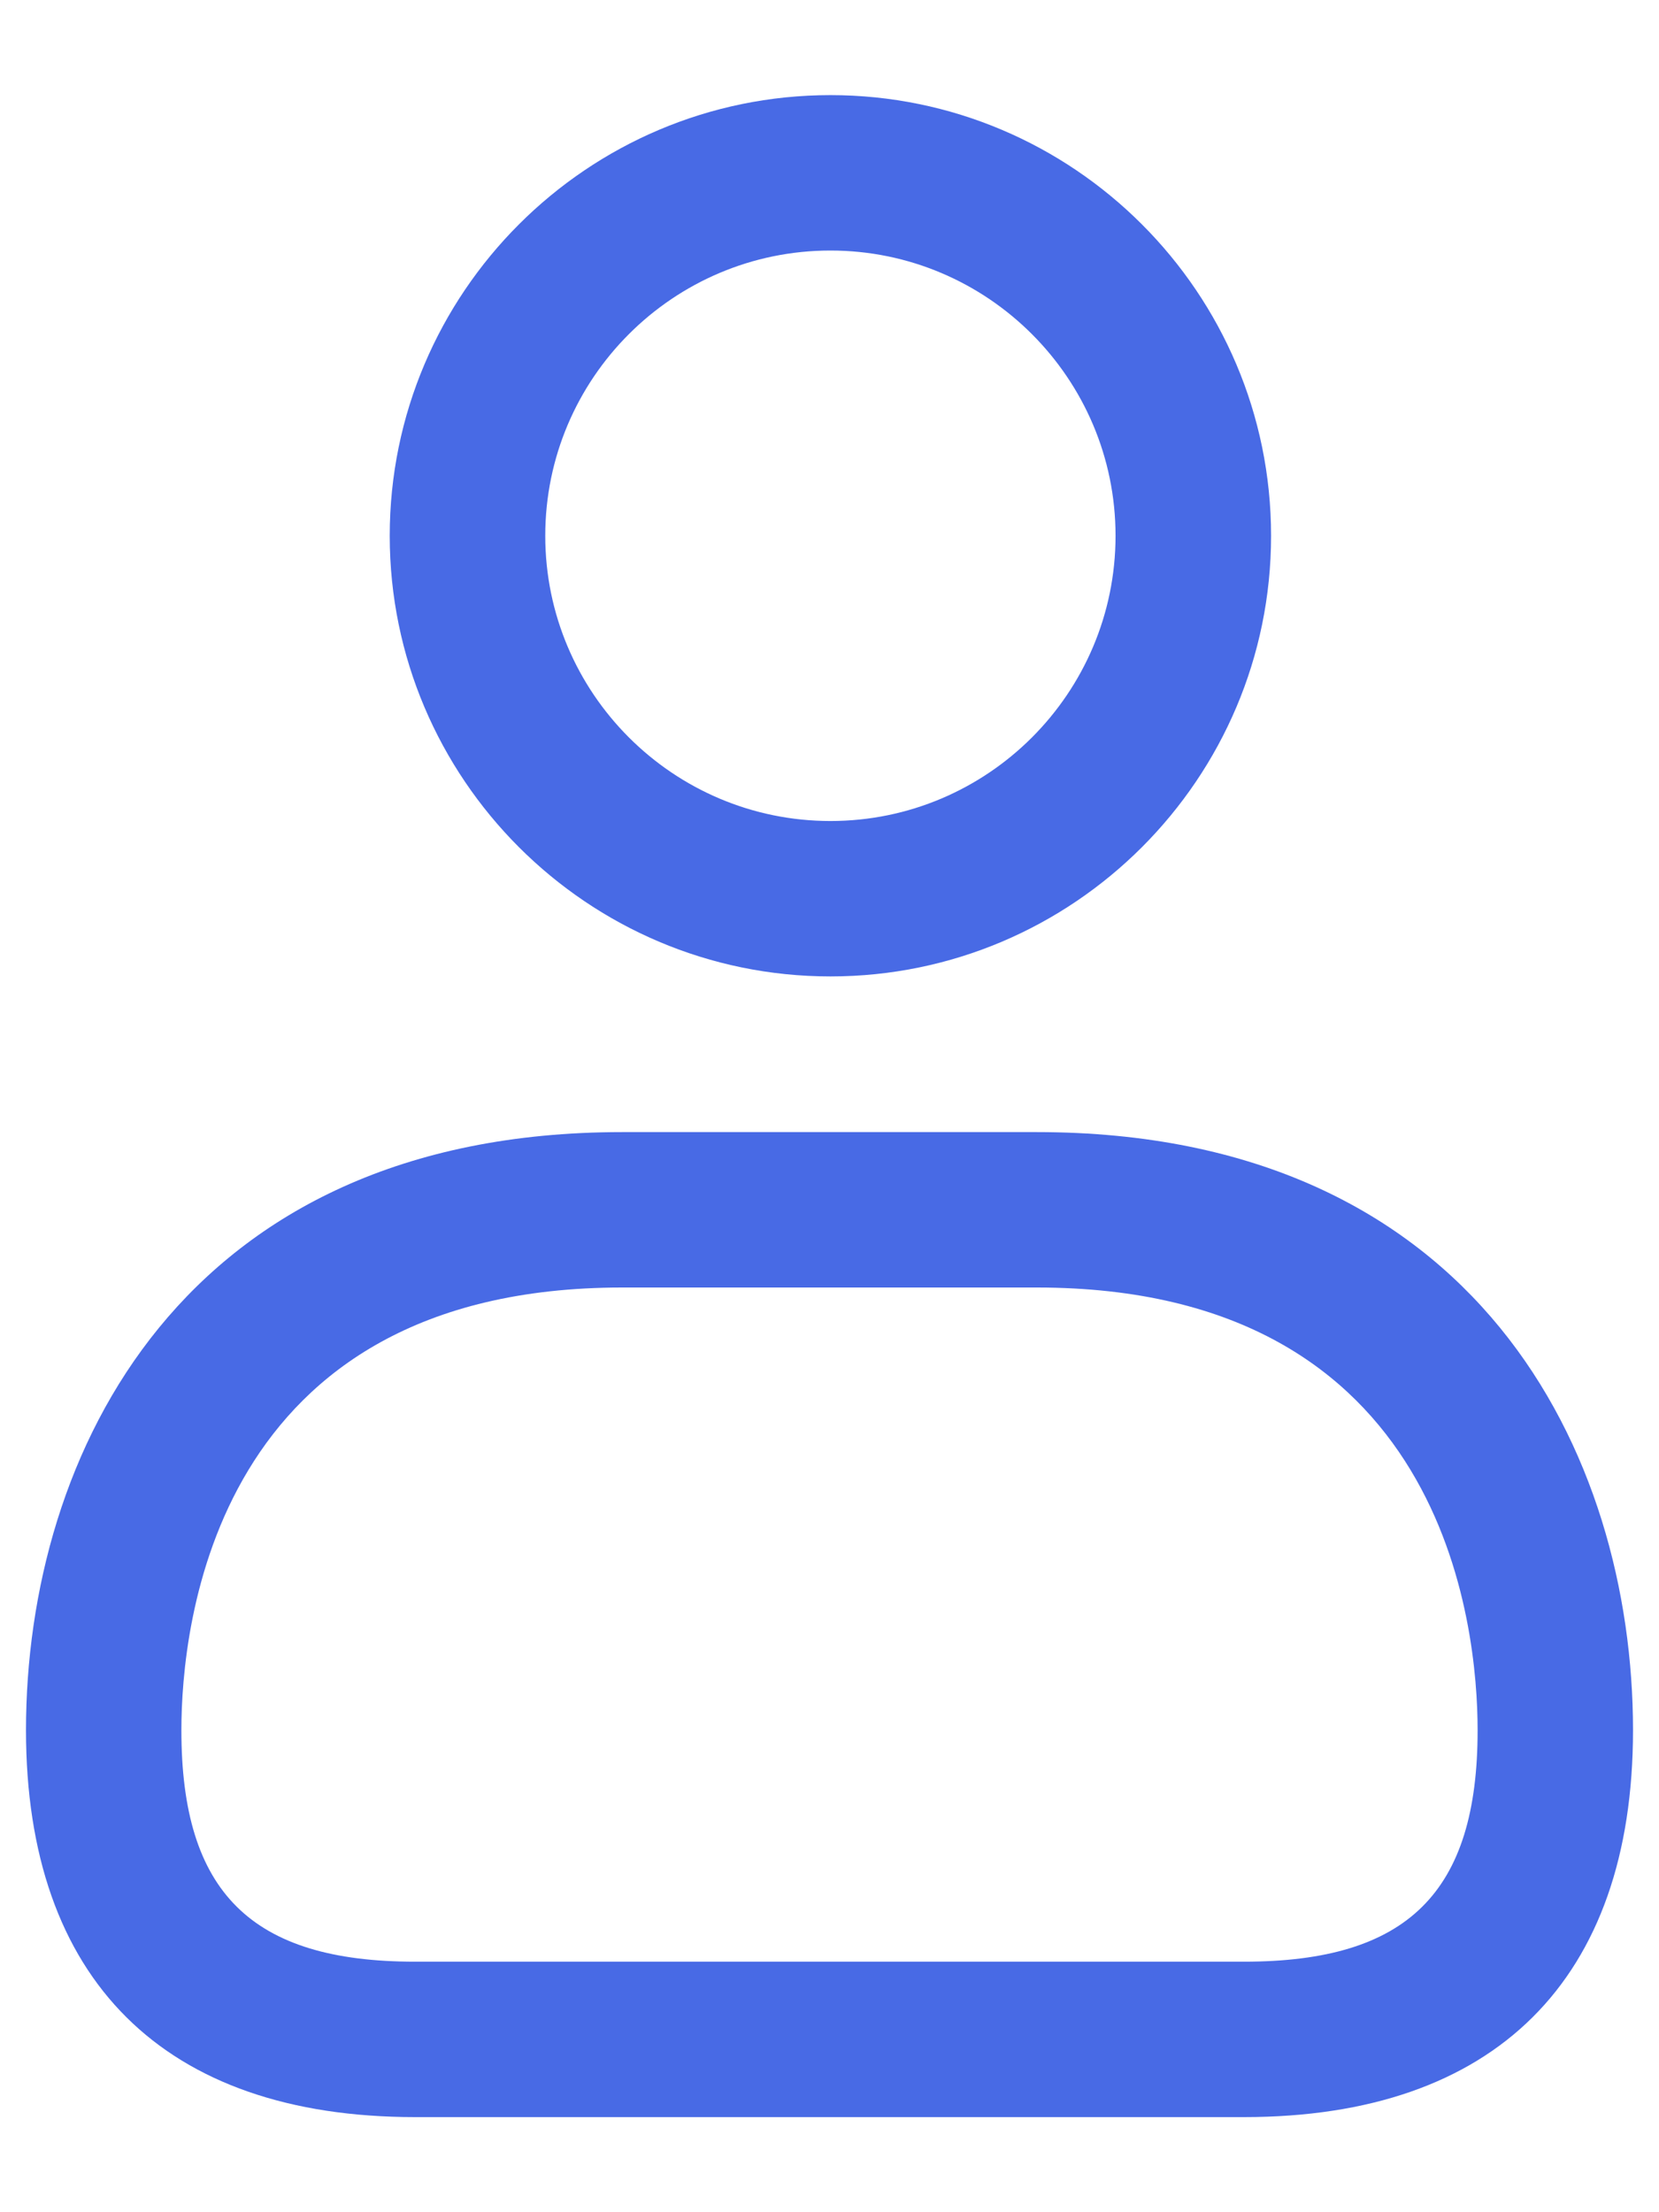 <svg width="12" height="16" viewBox="0 0 12 16" fill="none" xmlns="http://www.w3.org/2000/svg">
<path d="M6.007 7.062C4.249 7.062 2.819 5.632 2.819 3.875C2.819 2.118 4.249 0.688 6.007 0.688C7.765 0.688 9.194 2.118 9.194 3.875C9.194 5.632 7.765 7.062 6.007 7.062ZM6.007 1.812C4.869 1.812 3.944 2.737 3.944 3.875C3.944 5.013 4.869 5.938 6.007 5.938C7.145 5.938 8.069 5.013 8.069 3.875C8.069 2.737 7.144 1.812 6.007 1.812ZM8.998 15.312H3.002C1.187 15.312 0.188 14.319 0.188 12.514C0.188 10.518 1.317 8.188 4.5 8.188H7.5C10.683 8.188 11.812 10.518 11.812 12.514C11.812 14.319 10.813 15.312 8.998 15.312ZM4.5 9.312C1.543 9.312 1.312 11.763 1.312 12.514C1.312 13.687 1.818 14.188 3.002 14.188H8.998C10.182 14.188 10.688 13.687 10.688 12.514C10.688 11.764 10.457 9.312 7.5 9.312H4.5Z" fill="#486AE5"/>
</svg>
